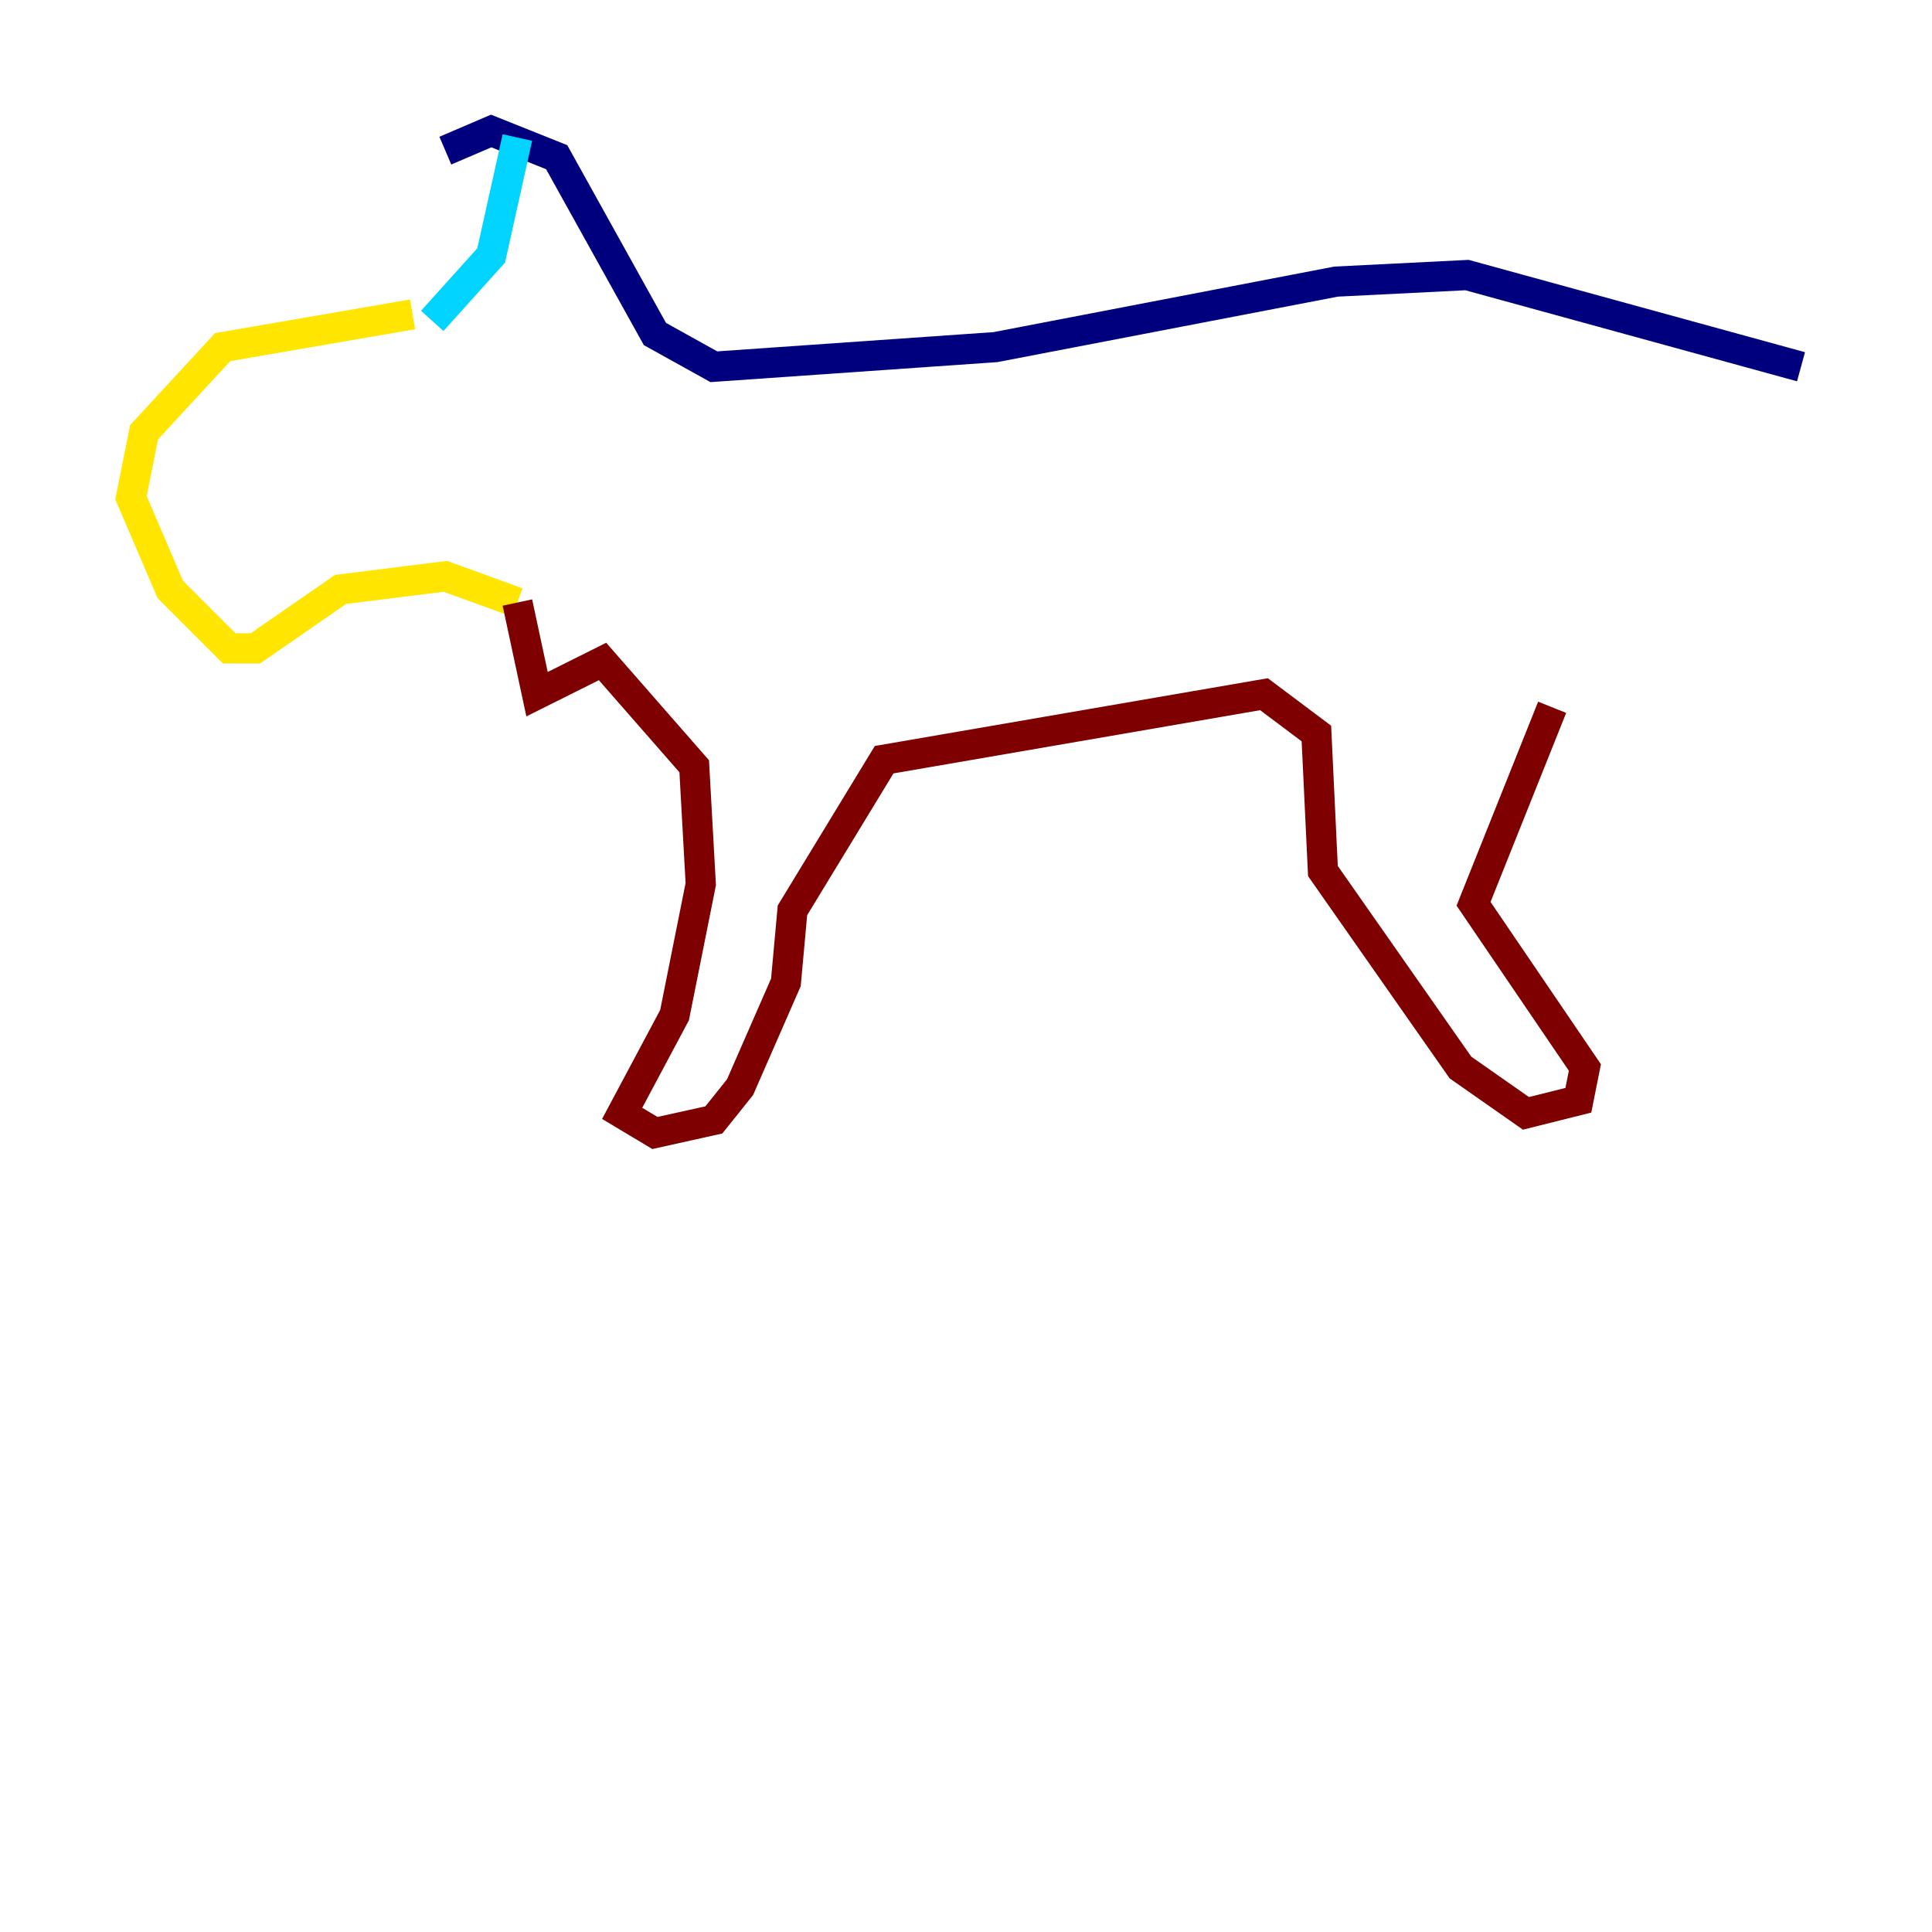 <?xml version="1.0" encoding="utf-8" ?>
<svg baseProfile="tiny" height="128" version="1.2" viewBox="0,0,128,128" width="128" xmlns="http://www.w3.org/2000/svg" xmlns:ev="http://www.w3.org/2001/xml-events" xmlns:xlink="http://www.w3.org/1999/xlink"><defs /><polyline fill="none" points="119.322,24.298 97.193,18.224 88.515,18.658 65.953,22.997 47.295,24.298 43.39,22.129 36.881,10.414 32.542,8.678 29.505,9.98" stroke="#00007f" stroke-width="2" /><polyline fill="none" points="34.278,9.112 32.542,16.922 28.637,21.261" stroke="#00d4ff" stroke-width="2" /><polyline fill="none" points="27.336,20.827 14.752,22.997 9.546,28.637 8.678,32.976 11.281,39.051 15.186,42.956 16.922,42.956 22.563,39.051 29.505,38.183 34.278,39.919" stroke="#ffe500" stroke-width="2" /><polyline fill="none" points="34.278,39.919 35.58,45.993 39.919,43.824 45.993,50.766 46.427,58.576 44.691,67.254 41.22,73.763 43.39,75.064 47.295,74.197 49.031,72.027 52.068,65.085 52.502,60.312 58.576,50.332 83.742,45.993 87.214,48.597 87.647,57.709 96.759,70.725 101.098,73.763 104.57,72.895 105.003,70.725 97.627,59.878 102.834,46.861" stroke="#7f0000" stroke-width="2" /></svg>